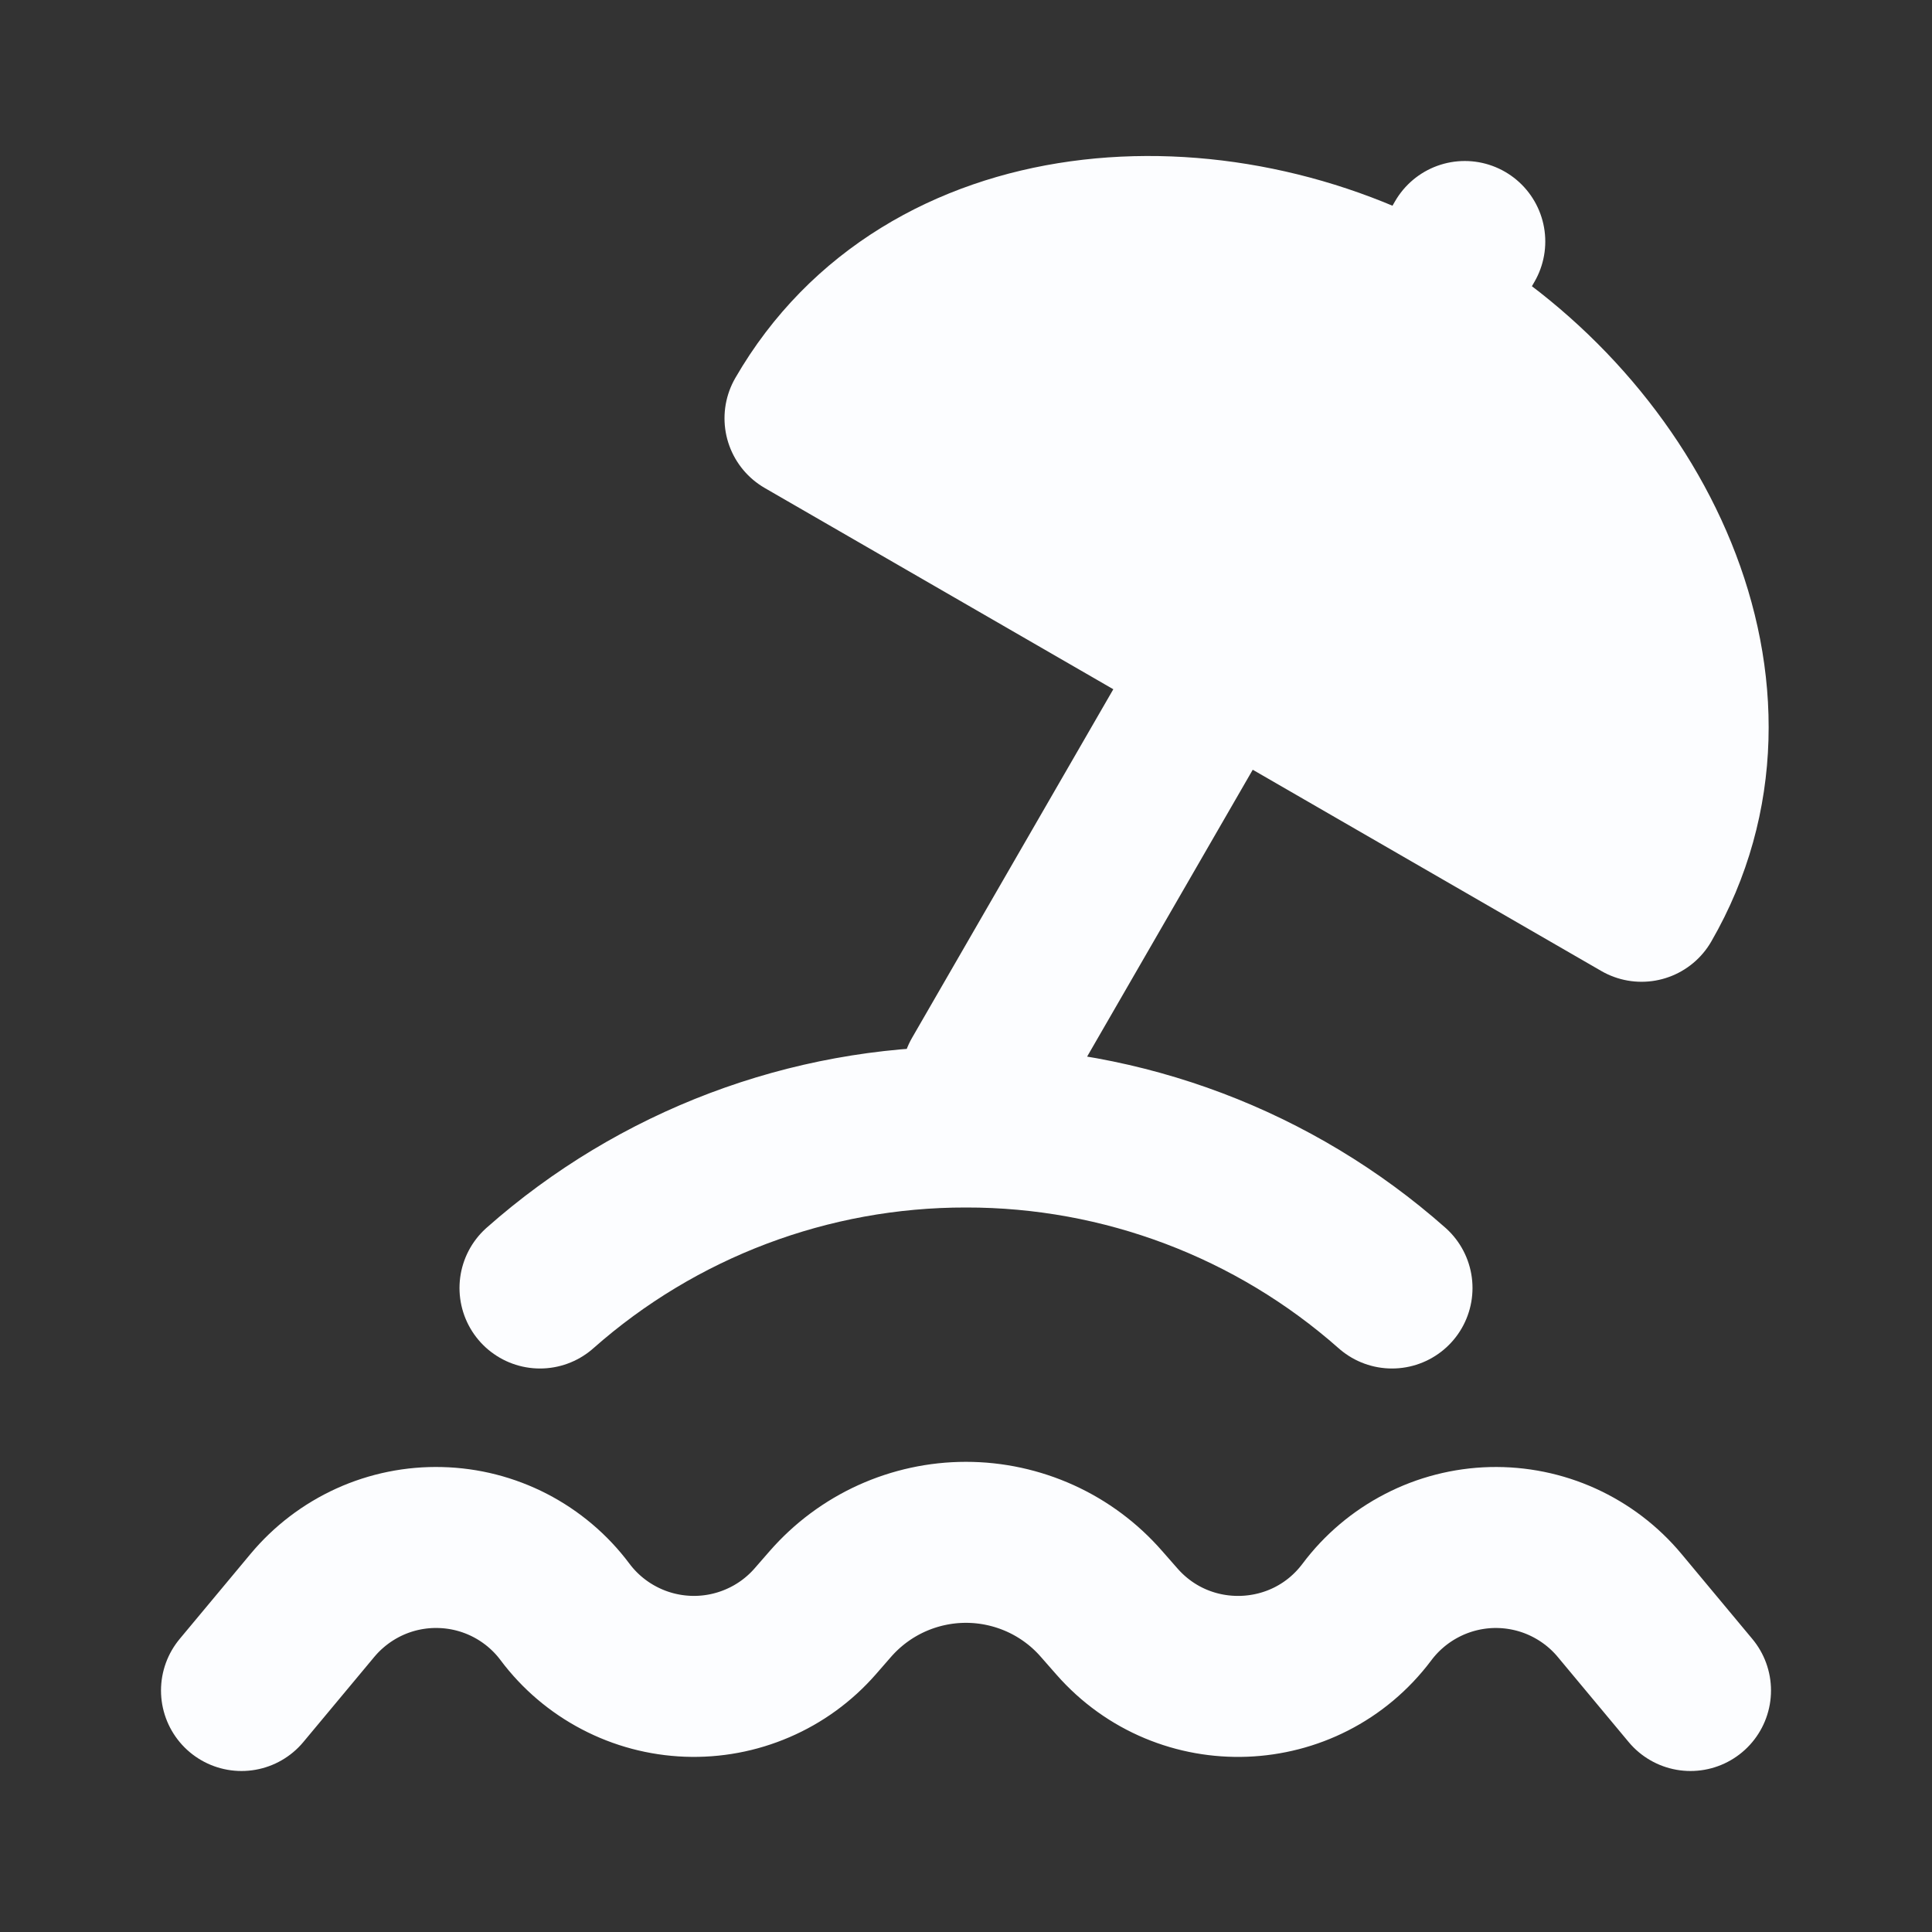 <svg width="36" height="36" viewBox="0 0 36 36" fill="none" xmlns="http://www.w3.org/2000/svg">
<rect x="0" y="0" width="36" height="36" fill="#333333" stroke="none"/>
<path d="M15 7.794C17.25 3.897 22.647 3.549 26.544 5.799C30.441 8.049 32.838 12.897 30.588 16.794L25.392 13.794L22.794 12.294L20.196 10.794L15 7.794V7.794Z" fill="#FCFDFF"/>
<path d="M26.544 5.799C22.647 3.549 17.25 3.897 15 7.794L20.196 10.794M26.544 5.799C30.441 8.049 32.838 12.897 30.588 16.794L22.794 12.294M26.544 5.799L27.294 4.5M26.544 5.799C23.812 6.531 22.071 7.546 20.196 10.794M26.544 5.799C27.276 8.53 27.267 10.546 25.392 13.794M22.794 12.294L20.196 10.794M22.794 12.294L18.294 20.088M4.5 31.5L5.82 29.916C6.11 29.568 6.475 29.29 6.888 29.102C7.301 28.915 7.75 28.824 8.203 28.836C8.656 28.847 9.101 28.961 9.504 29.169C9.906 29.377 10.257 29.673 10.528 30.036C10.796 30.394 11.141 30.687 11.537 30.894C11.933 31.102 12.37 31.218 12.817 31.235C13.263 31.252 13.708 31.169 14.118 30.992C14.529 30.816 14.895 30.549 15.189 30.213L15.474 29.886C15.789 29.526 16.177 29.237 16.613 29.039C17.048 28.842 17.521 28.739 17.999 28.739C18.478 28.739 18.95 28.842 19.386 29.039C19.822 29.237 20.21 29.526 20.524 29.886L20.811 30.213C22.068 31.648 24.327 31.563 25.471 30.037C25.743 29.674 26.094 29.378 26.497 29.17C26.899 28.962 27.344 28.848 27.797 28.836C28.251 28.825 28.701 28.916 29.113 29.103C29.526 29.291 29.892 29.569 30.181 29.917L31.5 31.5M10.062 24C12.252 22.063 15.076 20.996 18 21C20.924 20.996 23.748 22.063 25.938 24" stroke="#FCFDFF" stroke-width="3" stroke-linecap="round" stroke-linejoin="round"/>
</svg>
